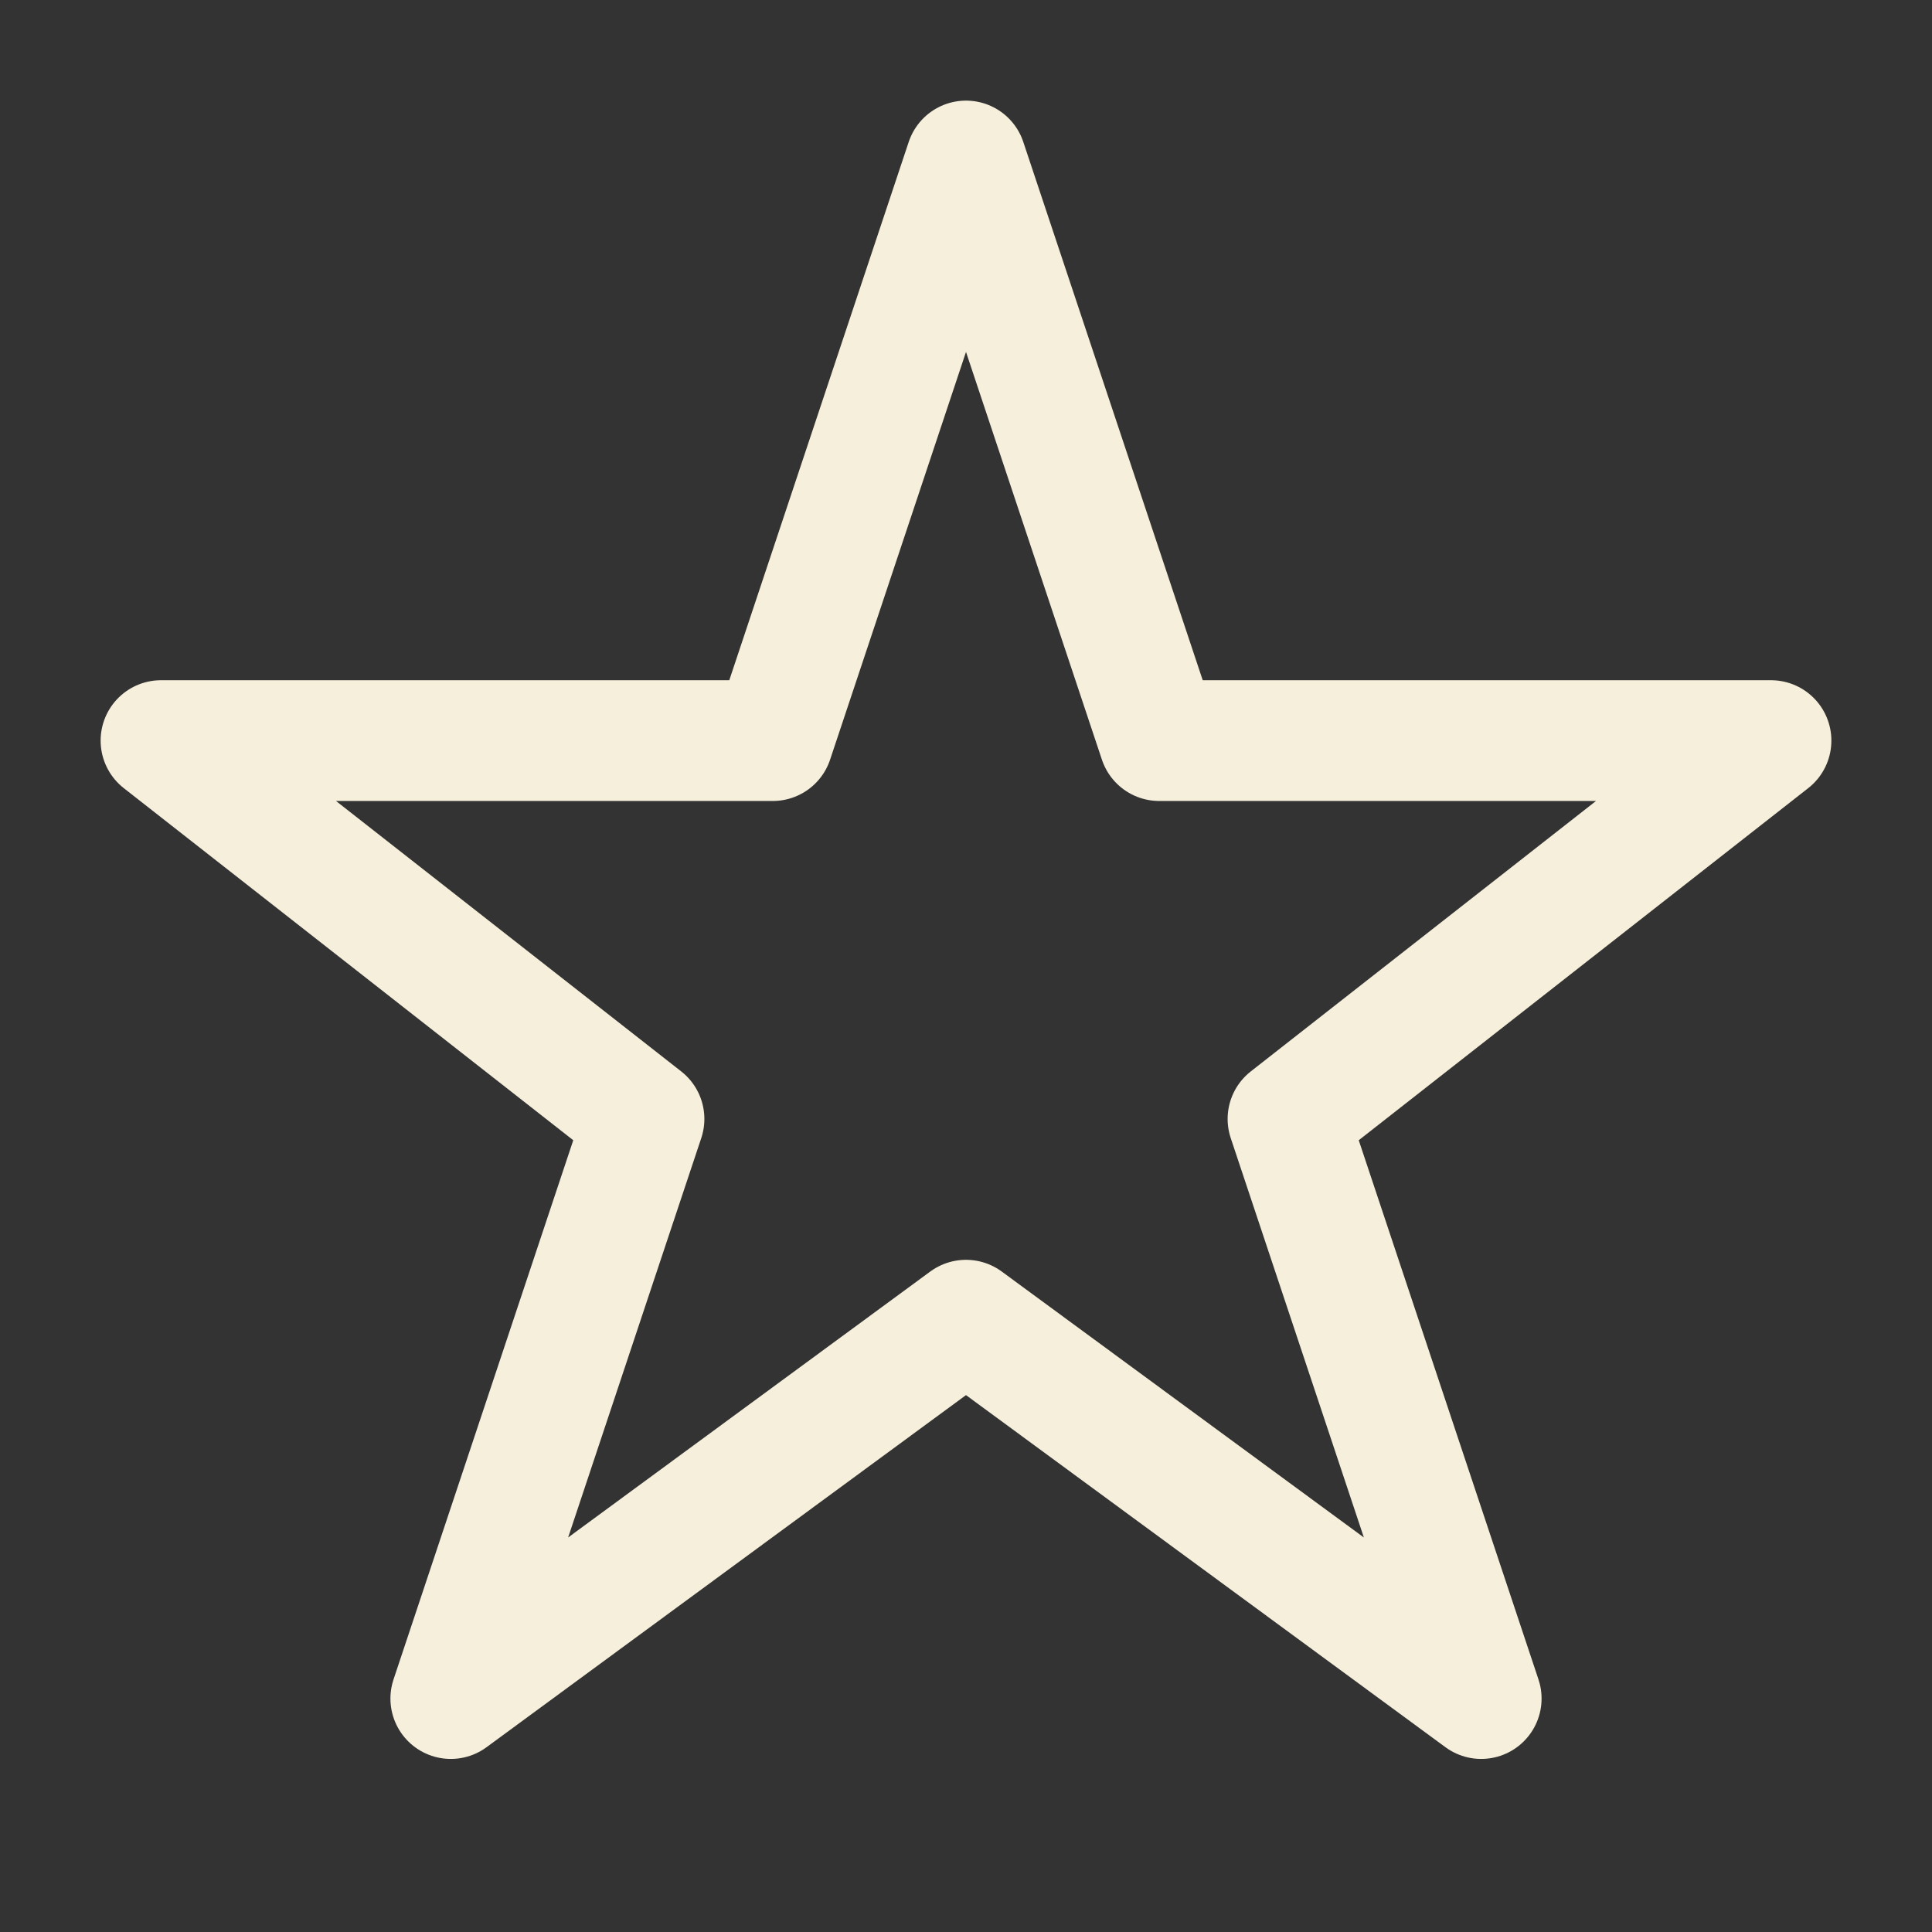 <svg width="24" height="24" viewBox="0 0 24 24" fill="none" xmlns="http://www.w3.org/2000/svg">
    <rect x="0" y="0" width="24" height="24" fill="#333333" stroke="none"/>
    <path d="M12 2L14.4 9.2H22L16 13.9L18.4 21.1L12 16.4L5.6 21.1L8 13.9L2 9.2H9.6L12 2Z" stroke="#F5EFDB" stroke-width="1.5" stroke-linecap="round" stroke-linejoin="round"/>
</svg> 